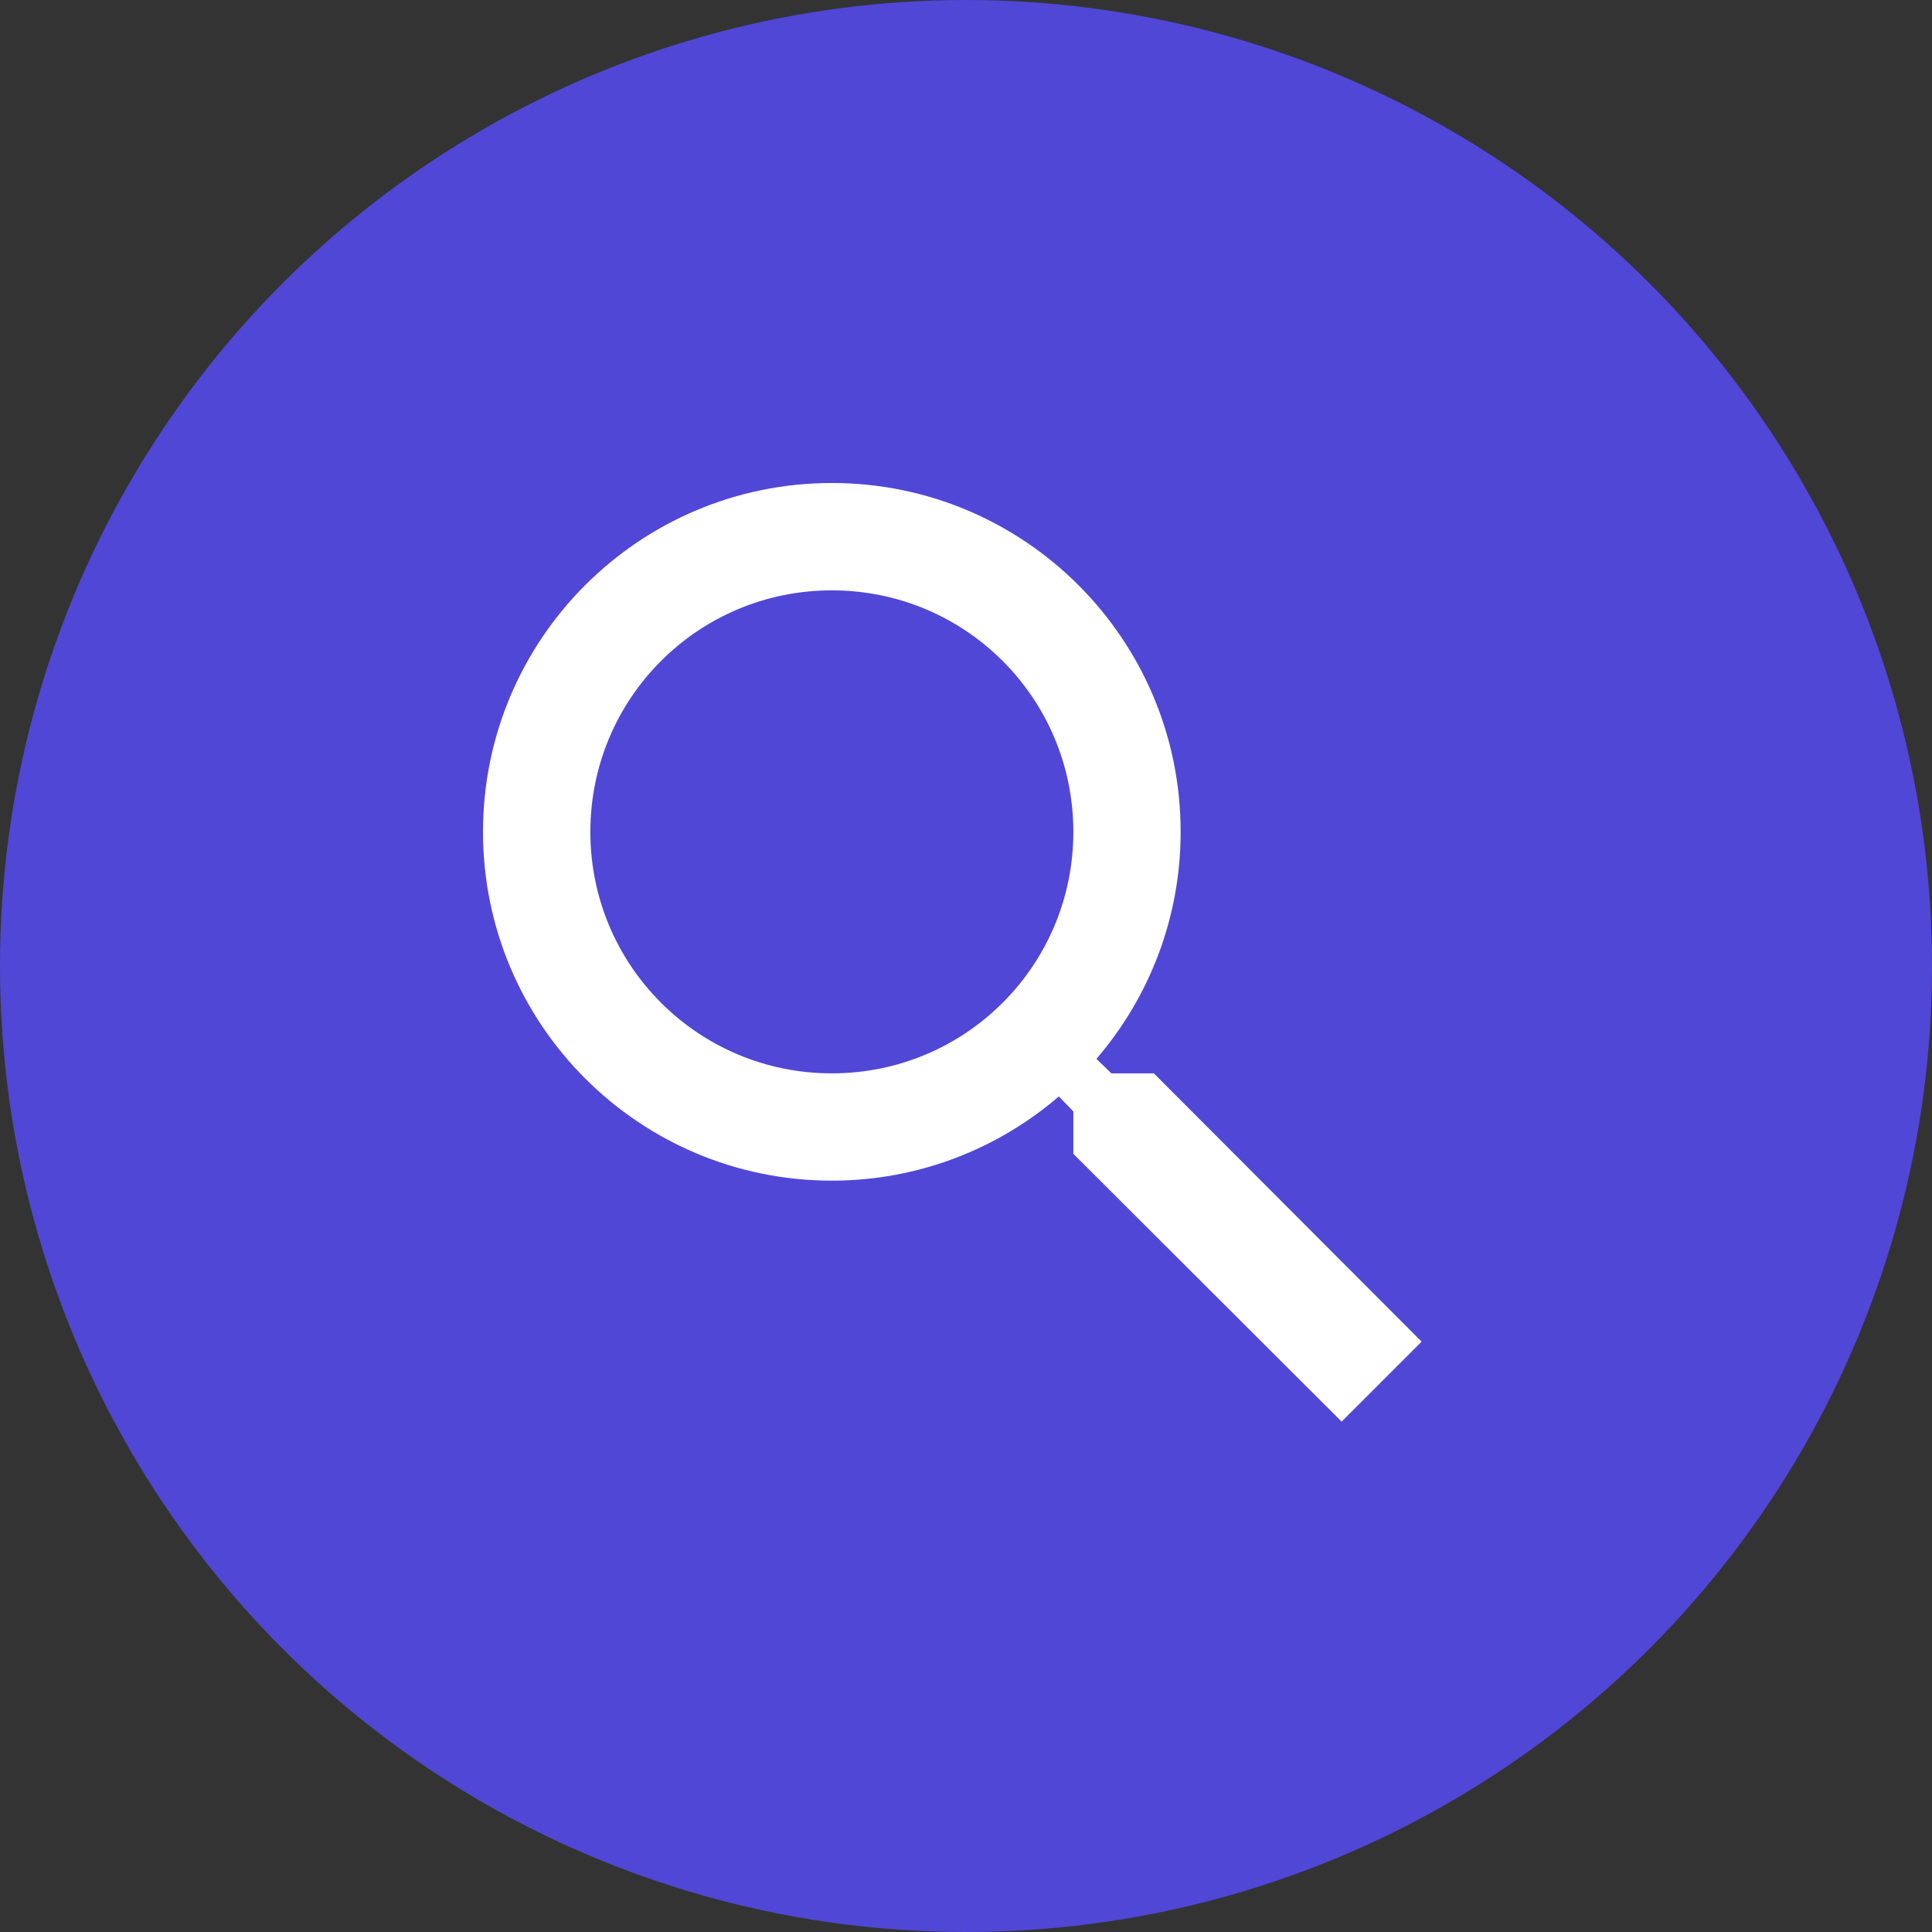 <svg width="30" height="30" viewBox="0 0 30 30" fill="none" xmlns="http://www.w3.org/2000/svg">
<rect x="0" y="0" width="30" height="30" fill="#333333" stroke="none"/>
<circle cx="15" cy="15" r="15" fill="#5047D7"/>
<g clip-path="url(#clip0_1959_297)">
<path d="M17.917 16.667H17.258L17.025 16.442C17.842 15.492 18.333 14.258 18.333 12.917C18.333 9.925 15.908 7.5 12.917 7.5C9.925 7.5 7.5 9.925 7.5 12.917C7.5 15.908 9.925 18.333 12.917 18.333C14.258 18.333 15.492 17.842 16.442 17.025L16.667 17.258V17.917L20.833 22.075L22.075 20.833L17.917 16.667V16.667ZM12.917 16.667C10.842 16.667 9.167 14.992 9.167 12.917C9.167 10.842 10.842 9.167 12.917 9.167C14.992 9.167 16.667 10.842 16.667 12.917C16.667 14.992 14.992 16.667 12.917 16.667Z" fill="white"/>
</g>
<defs>
<clipPath id="clip0_1959_297">
<rect width="20" height="20" fill="white" transform="translate(5 5)"/>
</clipPath>
</defs>
</svg>
